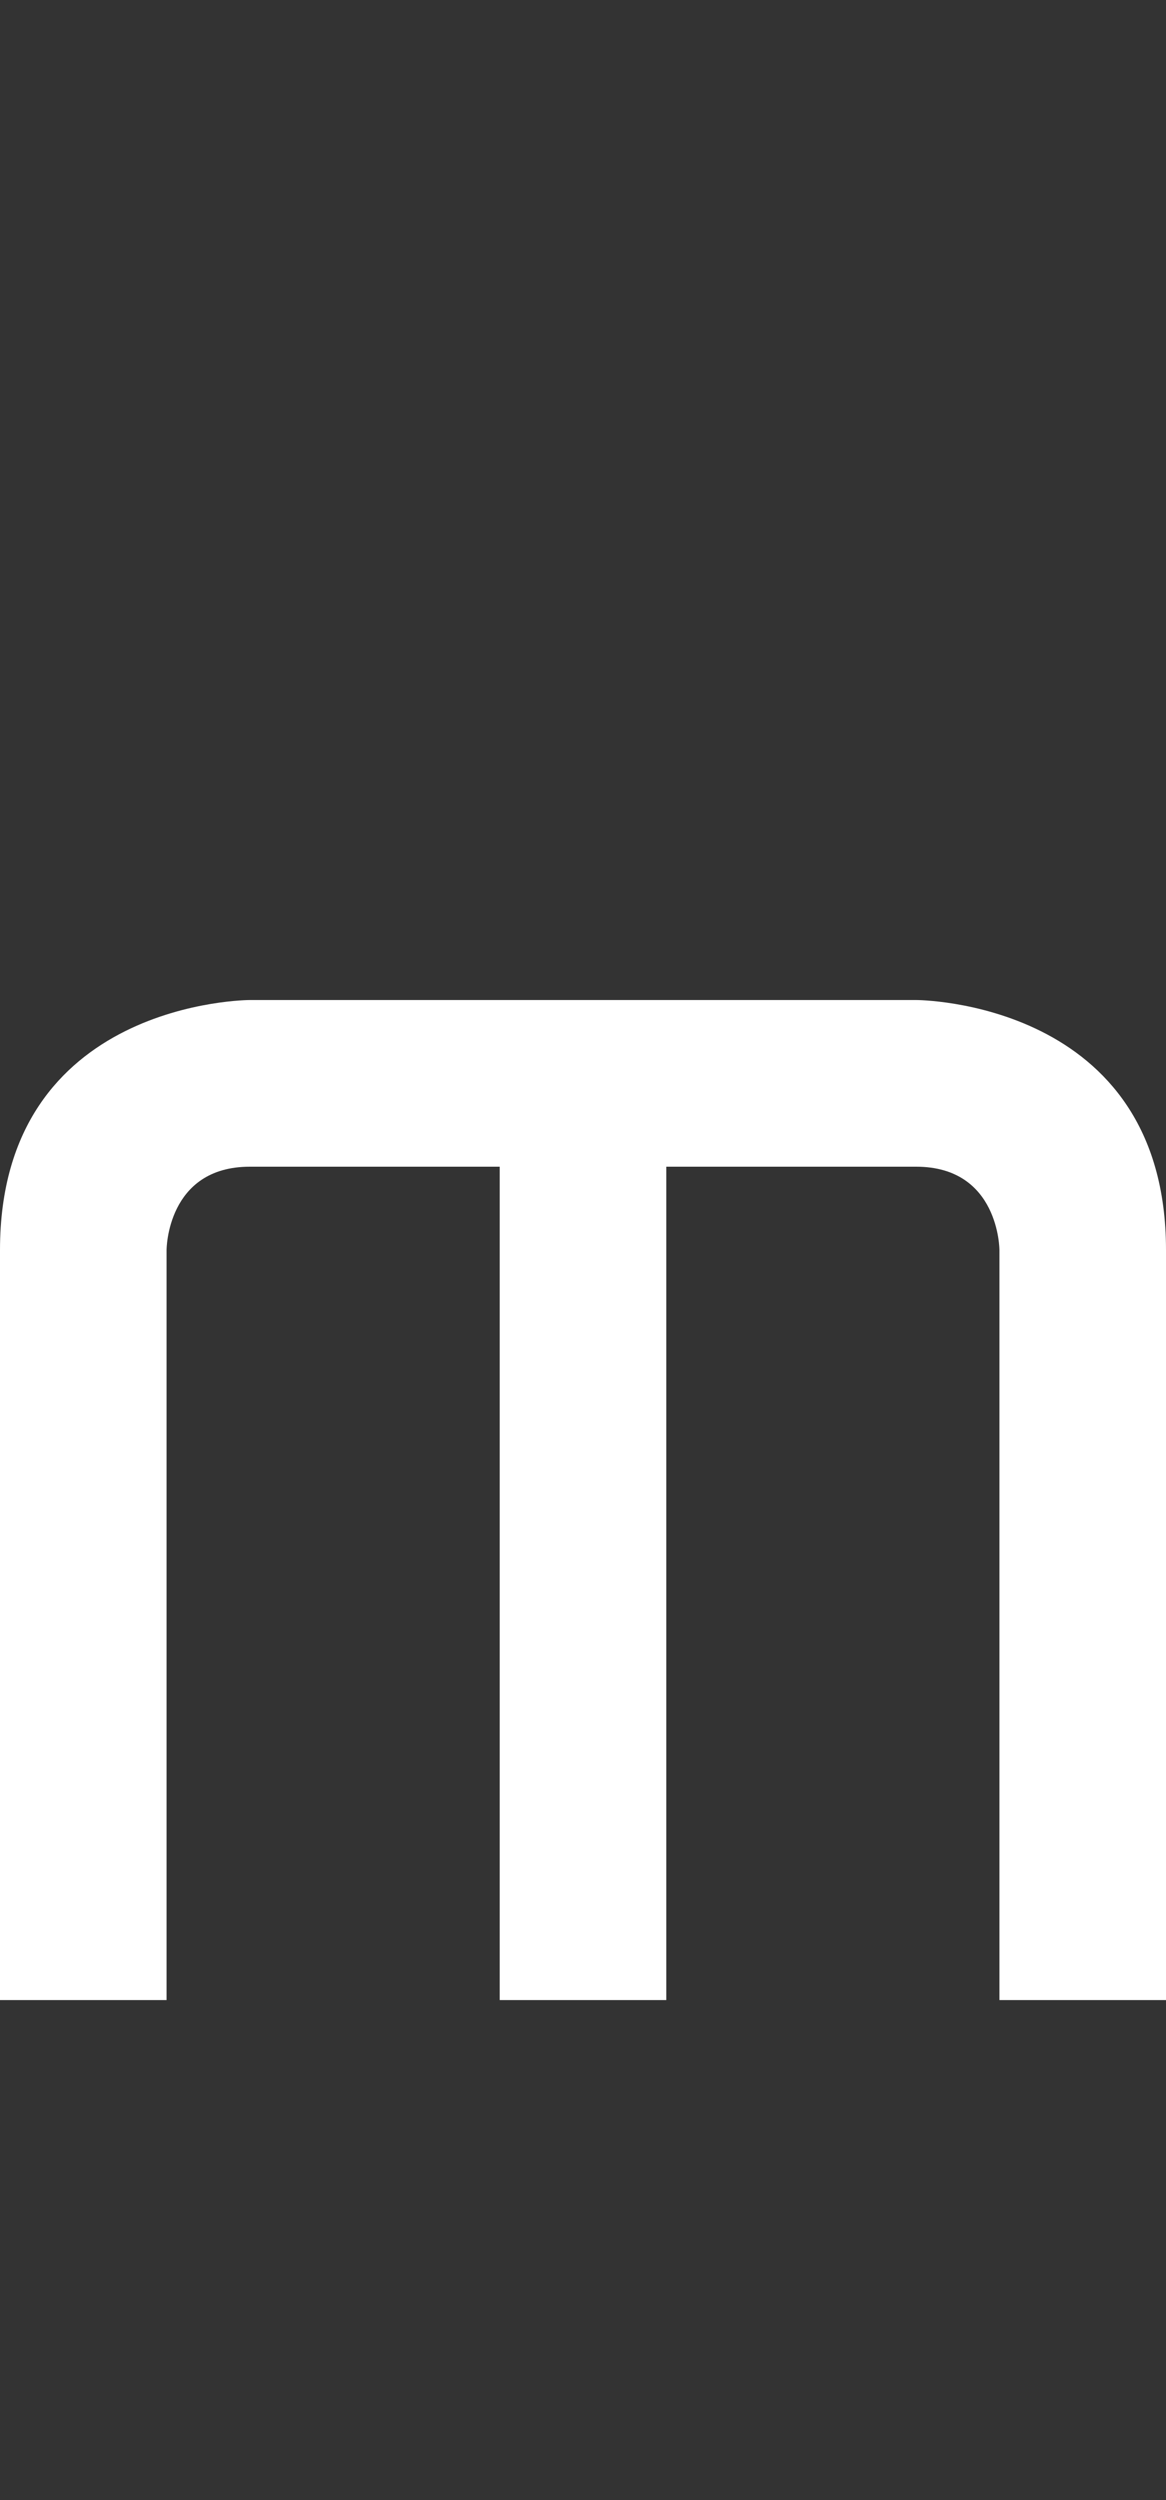 <svg width="7" height="15" viewBox="0 0 7 15" fill="none" xmlns="http://www.w3.org/2000/svg">
<rect x="0" y="0" width="7" height="15" fill="#333333" stroke="none"/>
<path d="M1 12L2.38419e-06 12L2.77759e-06 7.5C2.43189e-06 6 1.5 6 1.5 6L5.5 6C5.5 6 7 6 7 7.5L7 12L6 12L6 7.5C6 7.5 6 7 5.5 7L4 7L4 12L3 12L3 7L1.5 7C1 7 1 7.5 1 7.5L1 12Z" fill="white"/>
</svg>
